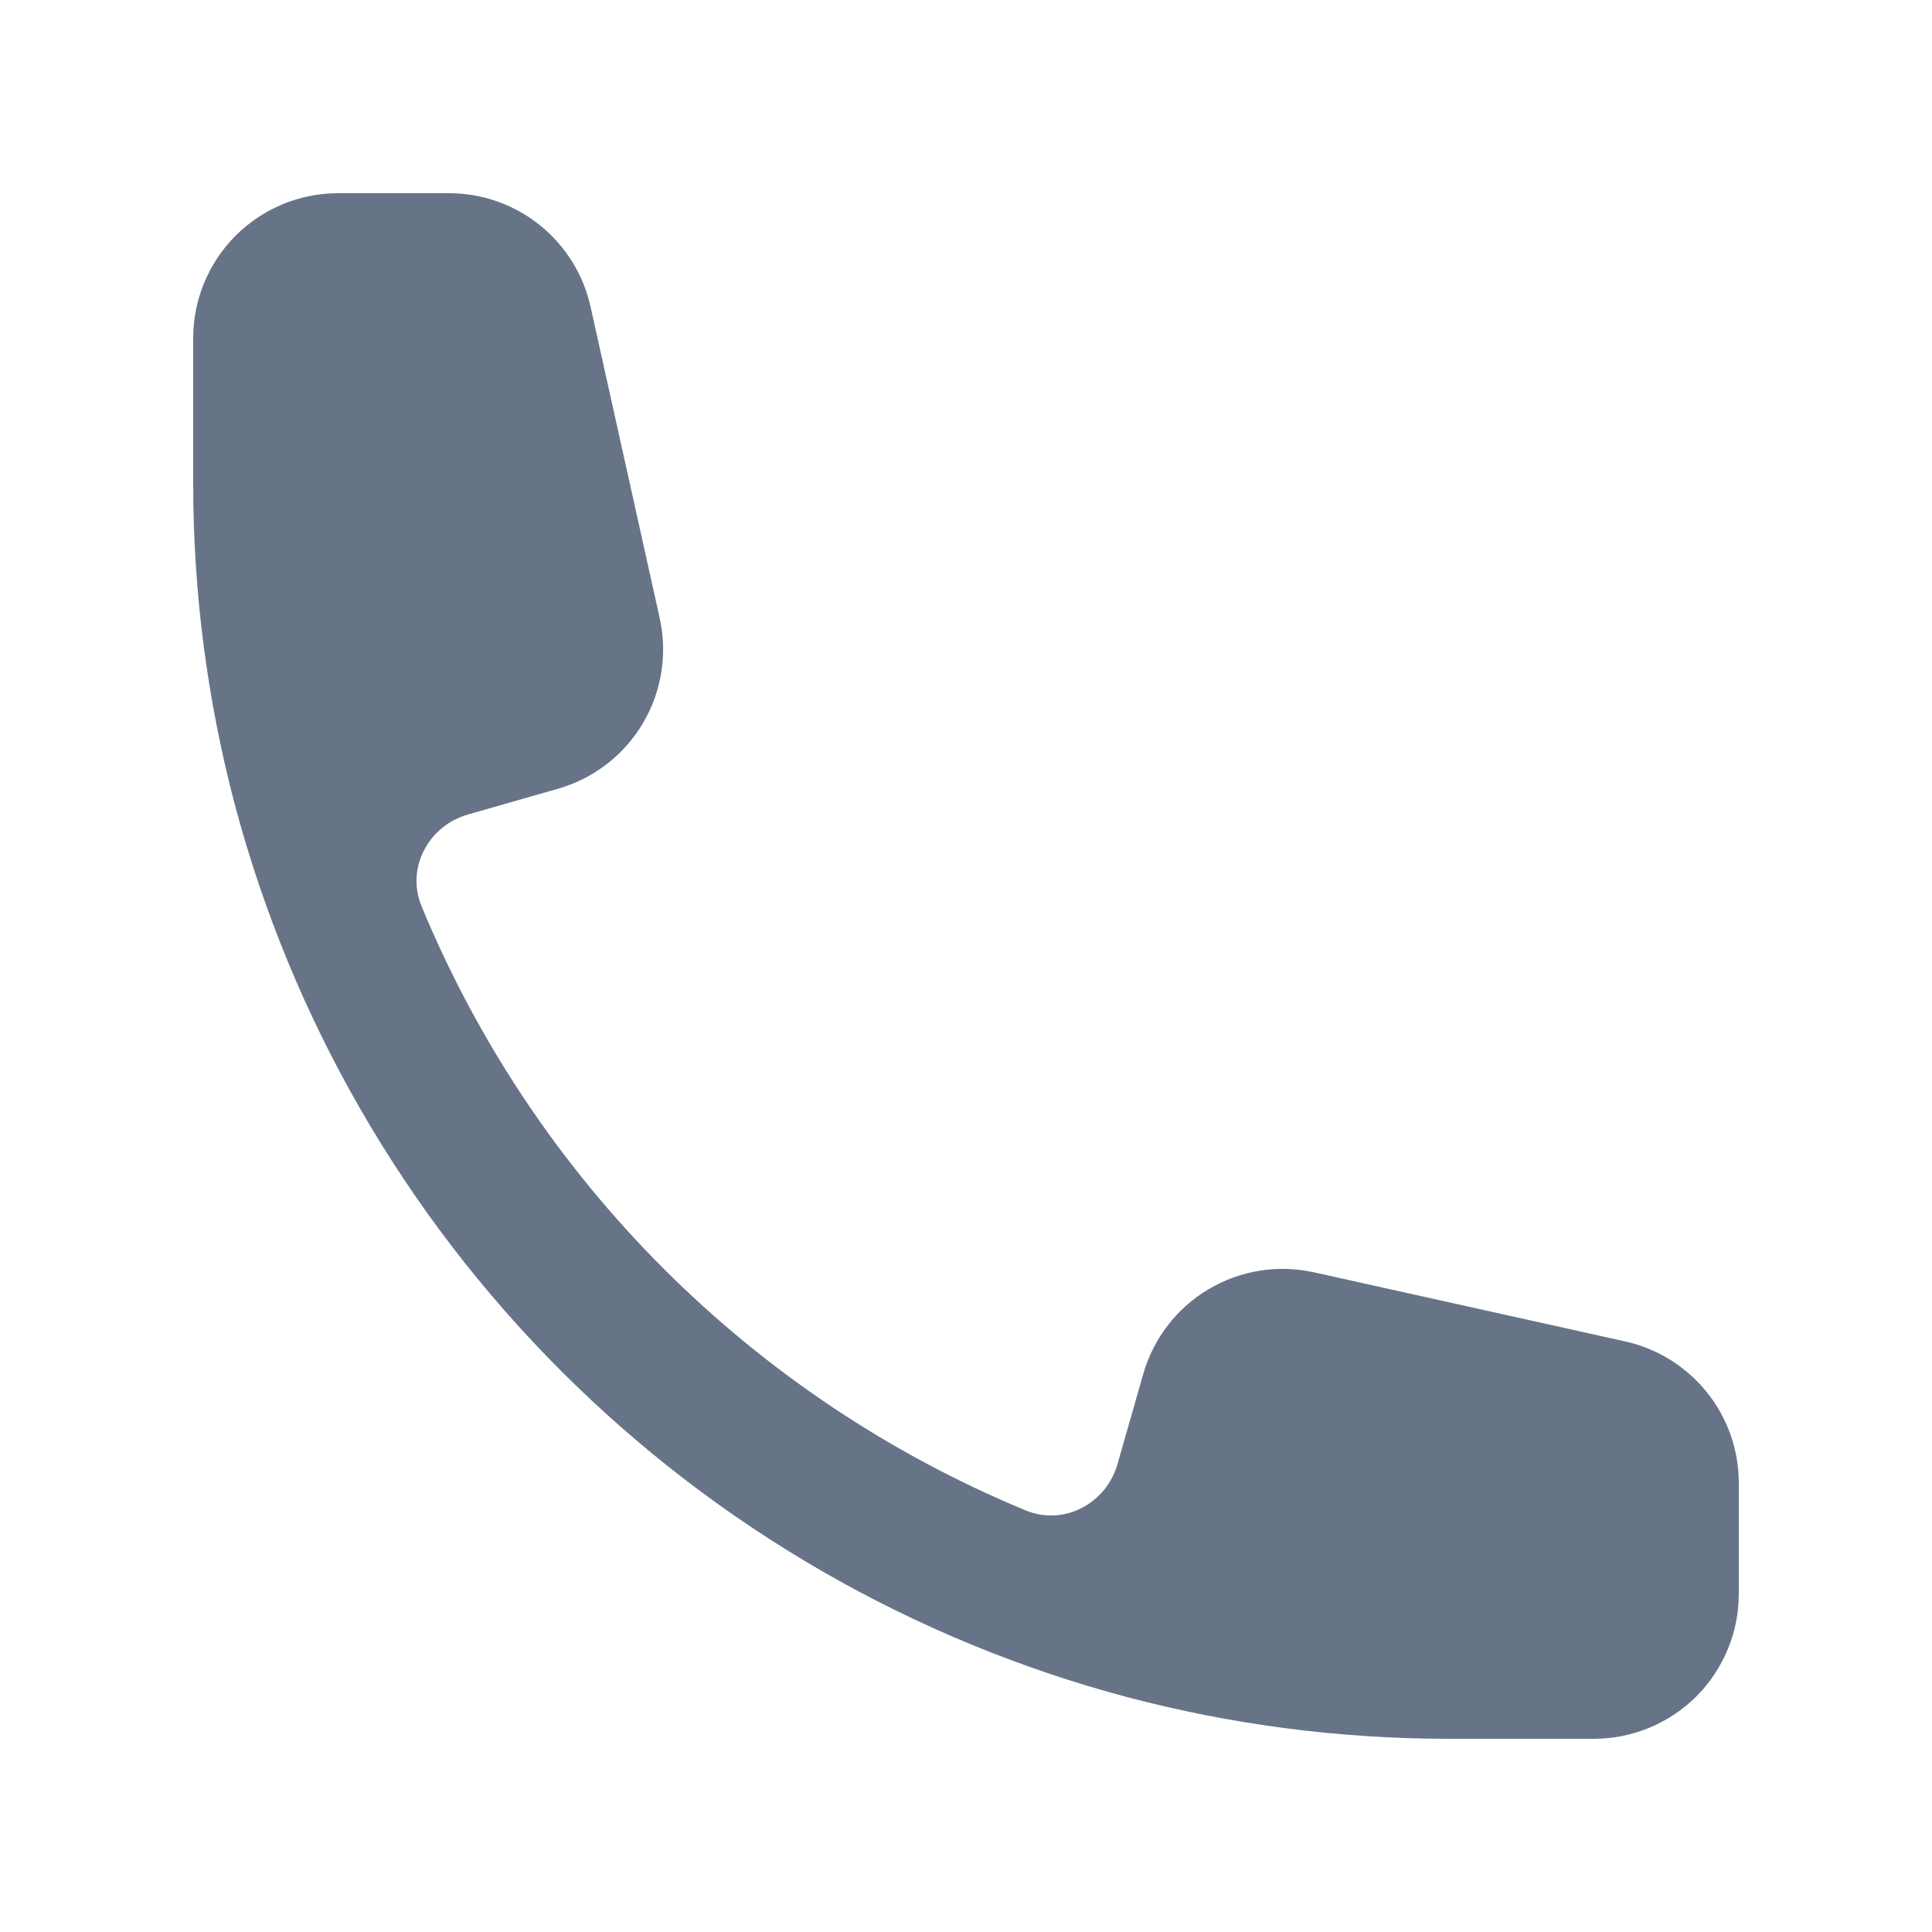 <svg width="24" height="24" viewBox="0 0 24 24" fill="none" xmlns="http://www.w3.org/2000/svg">
<path fill-rule="evenodd" clip-rule="evenodd" d="M2.4 4.2C2.4 3.723 2.59 3.265 2.927 2.927C3.265 2.59 3.723 2.4 4.2 2.4H5.578C5.987 2.4 6.385 2.539 6.705 2.796C7.024 3.052 7.247 3.41 7.336 3.81L8.195 7.678C8.294 8.125 8.219 8.594 7.984 8.988C7.75 9.382 7.373 9.672 6.932 9.798L5.813 10.118C5.321 10.259 5.041 10.784 5.237 11.258C5.933 12.941 6.954 14.47 8.242 15.758C9.53 17.046 11.059 18.067 12.742 18.763C13.216 18.959 13.741 18.679 13.882 18.187L14.202 17.068C14.328 16.627 14.618 16.25 15.012 16.016C15.406 15.781 15.875 15.706 16.322 15.805L20.19 16.664C20.59 16.753 20.948 16.976 21.204 17.296C21.461 17.615 21.6 18.013 21.6 18.422V19.8C21.6 20.277 21.41 20.735 21.073 21.073C20.735 21.41 20.277 21.6 19.8 21.6H18C16.621 21.6 15.284 21.42 14.009 21.084C11.346 20.377 8.918 18.979 6.97 17.03C5.021 15.082 3.623 12.654 2.916 9.991C2.573 8.689 2.399 7.347 2.4 6V4.2Z" fill="#677487"/>
</svg>
